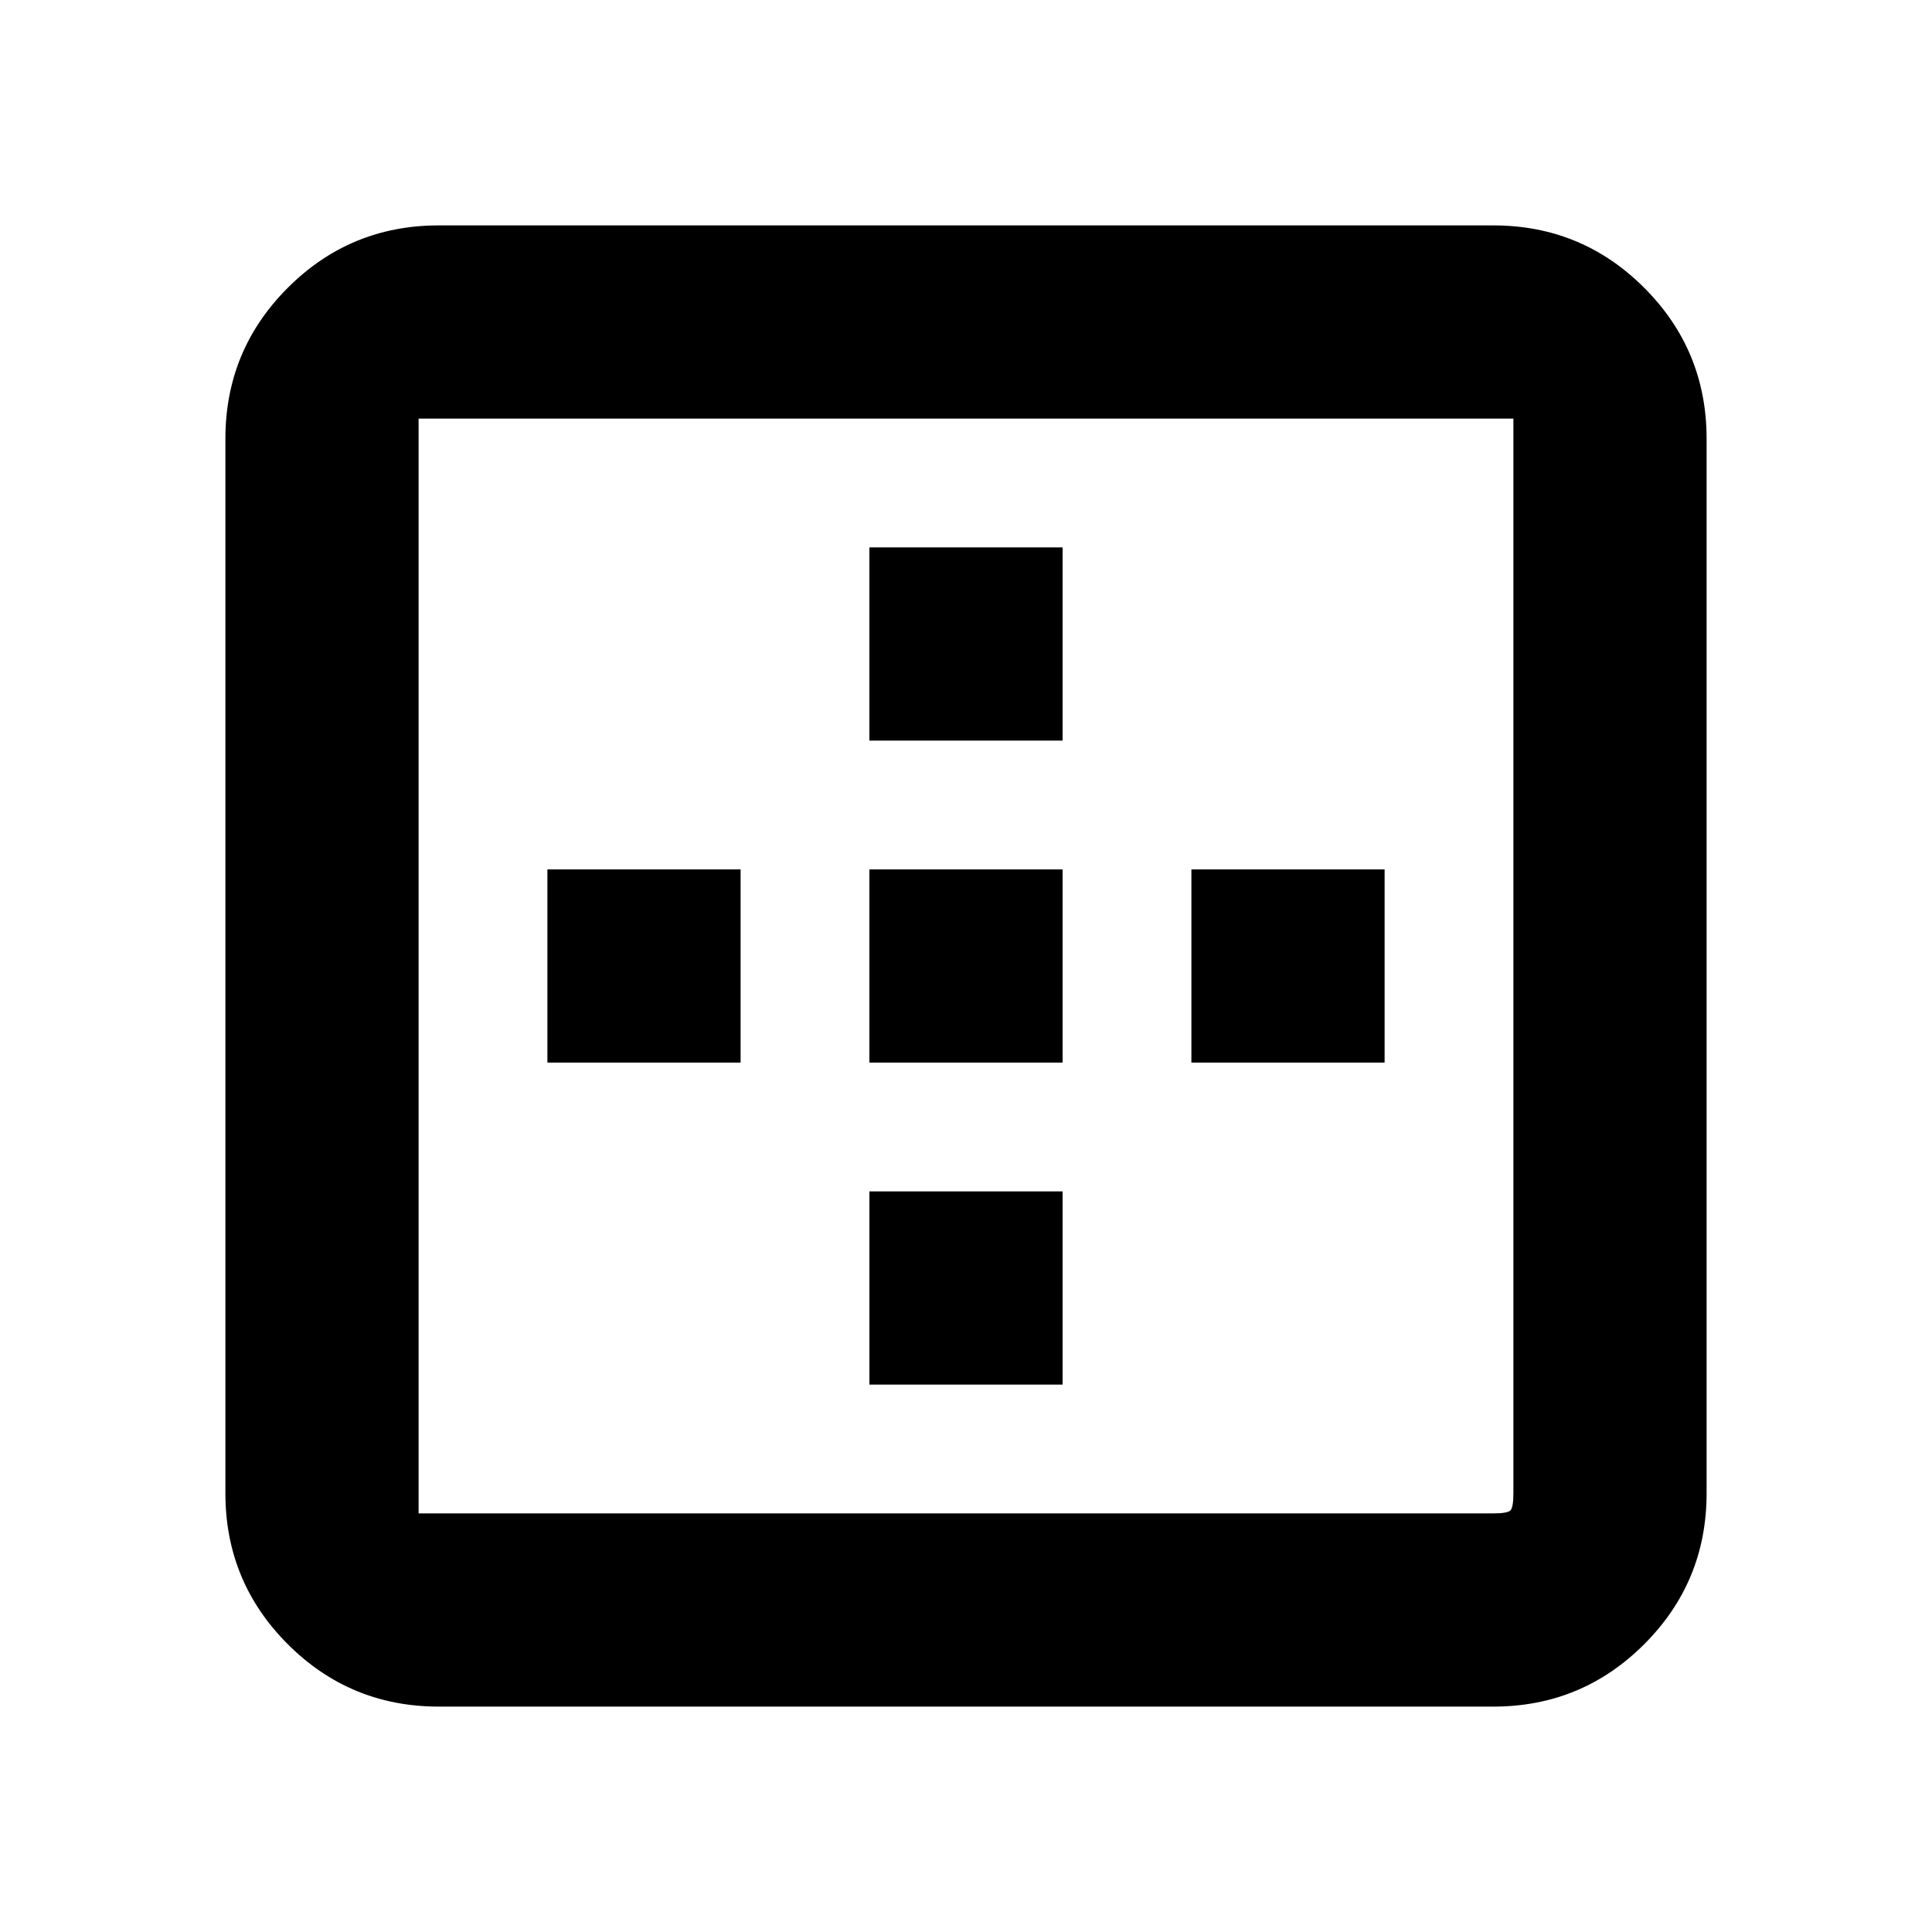 <svg xmlns="http://www.w3.org/2000/svg" height="24" width="24"><path d="M10.8 9.2V6.8h2.4v2.4Zm0 4v-2.4h2.4v2.4Zm4 0v-2.4h2.4v2.4Zm-9.35 8q-1.1 0-1.875-.775Q2.8 19.65 2.8 18.55V5.45q0-1.1.775-1.875Q4.35 2.8 5.45 2.8h13.1q1.1 0 1.875.775.775.775.775 1.875v13.1q0 1.1-.775 1.875-.775.775-1.875.775Zm0-2.4h13.1q.175 0 .213-.037.037-.038.037-.213V5.2H5.2v13.6h.25Zm5.35-1.6v-2.4h2.4v2.4Zm-4-4v-2.4h2.4v2.4Z"/></svg>